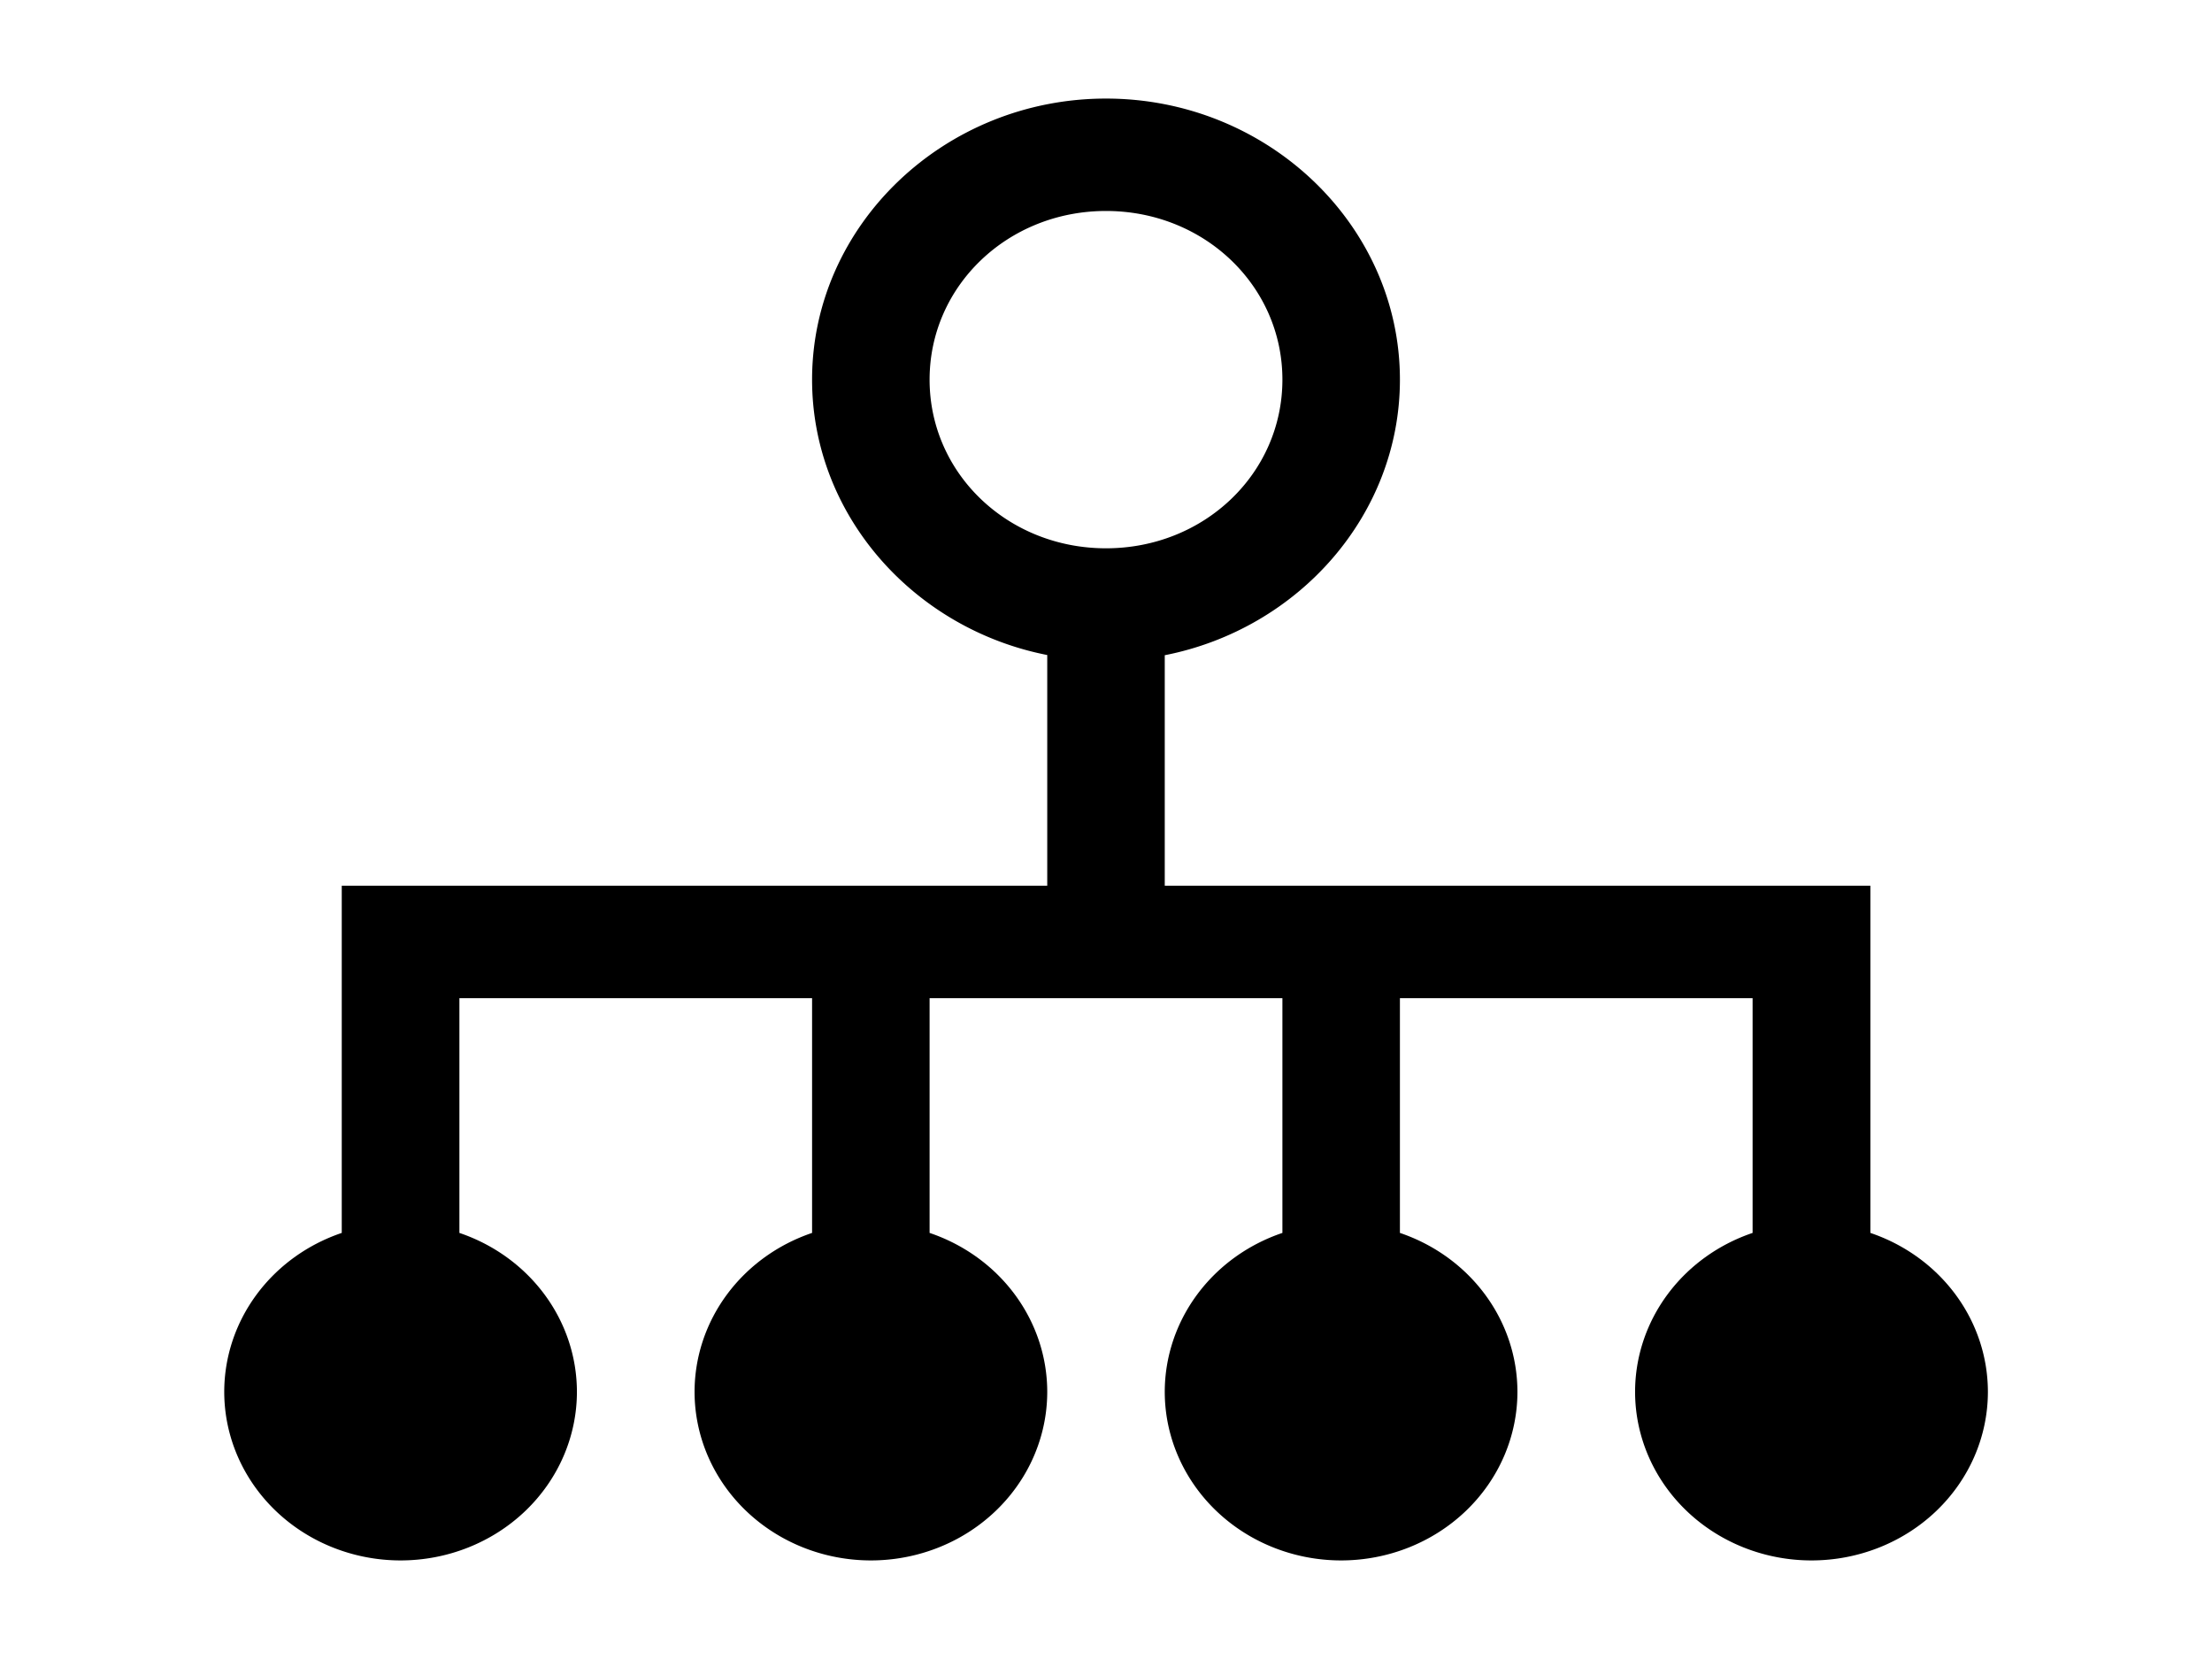 <?xml version="1.0" encoding="UTF-8" standalone="no"?>
<svg
   viewBox="0 0 16 12"
   version="1.1"
   id="svg1"
   width="16"
   height="12"
   xmlns="http://www.w3.org/2000/svg"
   xmlns:svg="http://www.w3.org/2000/svg">
  <defs
     id="defs1" />
  <path
     d="m 8,0.713 c -1.169,0 -2.126,0.915 -2.126,2.033 0,0.978 0.734,1.802 1.701,1.992 V 6.407 H 6.724 5.874 2.472 V 8.918 A 1.276,1.22 0 0 0 1.622,10.067 1.276,1.22 0 0 0 2.898,11.287 1.276,1.22 0 0 0 4.173,10.067 1.276,1.22 0 0 0 3.323,8.918 V 7.22 H 5.874 V 8.918 A 1.276,1.22 0 0 0 5.024,10.067 1.276,1.22 0 0 0 6.299,11.287 1.276,1.22 0 0 0 7.575,10.067 1.276,1.22 0 0 0 6.724,8.918 V 7.22 H 9.276 V 8.918 A 1.276,1.22 0 0 0 8.425,10.067 1.276,1.22 0 0 0 9.701,11.287 1.276,1.22 0 0 0 10.976,10.067 1.276,1.22 0 0 0 10.126,8.918 V 7.22 h 2.551 v 1.698 a 1.276,1.22 0 0 0 -0.85,1.149 1.276,1.22 0 0 0 1.276,1.22 1.276,1.22 0 0 0 1.276,-1.22 1.276,1.22 0 0 0 -0.85,-1.149 V 6.407 H 10.126 9.276 8.425 V 4.739 c 0,0 0.002,0 0.002,0 C 9.393,4.548 10.126,3.725 10.126,2.746 10.126,1.628 9.169,0.713 8,0.713 Z M 8,1.526 c 0.71,0 1.276,0.541 1.276,1.22 0,0.679 -0.566,1.22 -1.276,1.22 -0.71,0 -1.276,-0.541 -1.276,-1.22 C 6.724,2.068 7.29,1.526 8,1.526 Z"
     id="path1"
     style="stroke-width:0.832" />
</svg>
